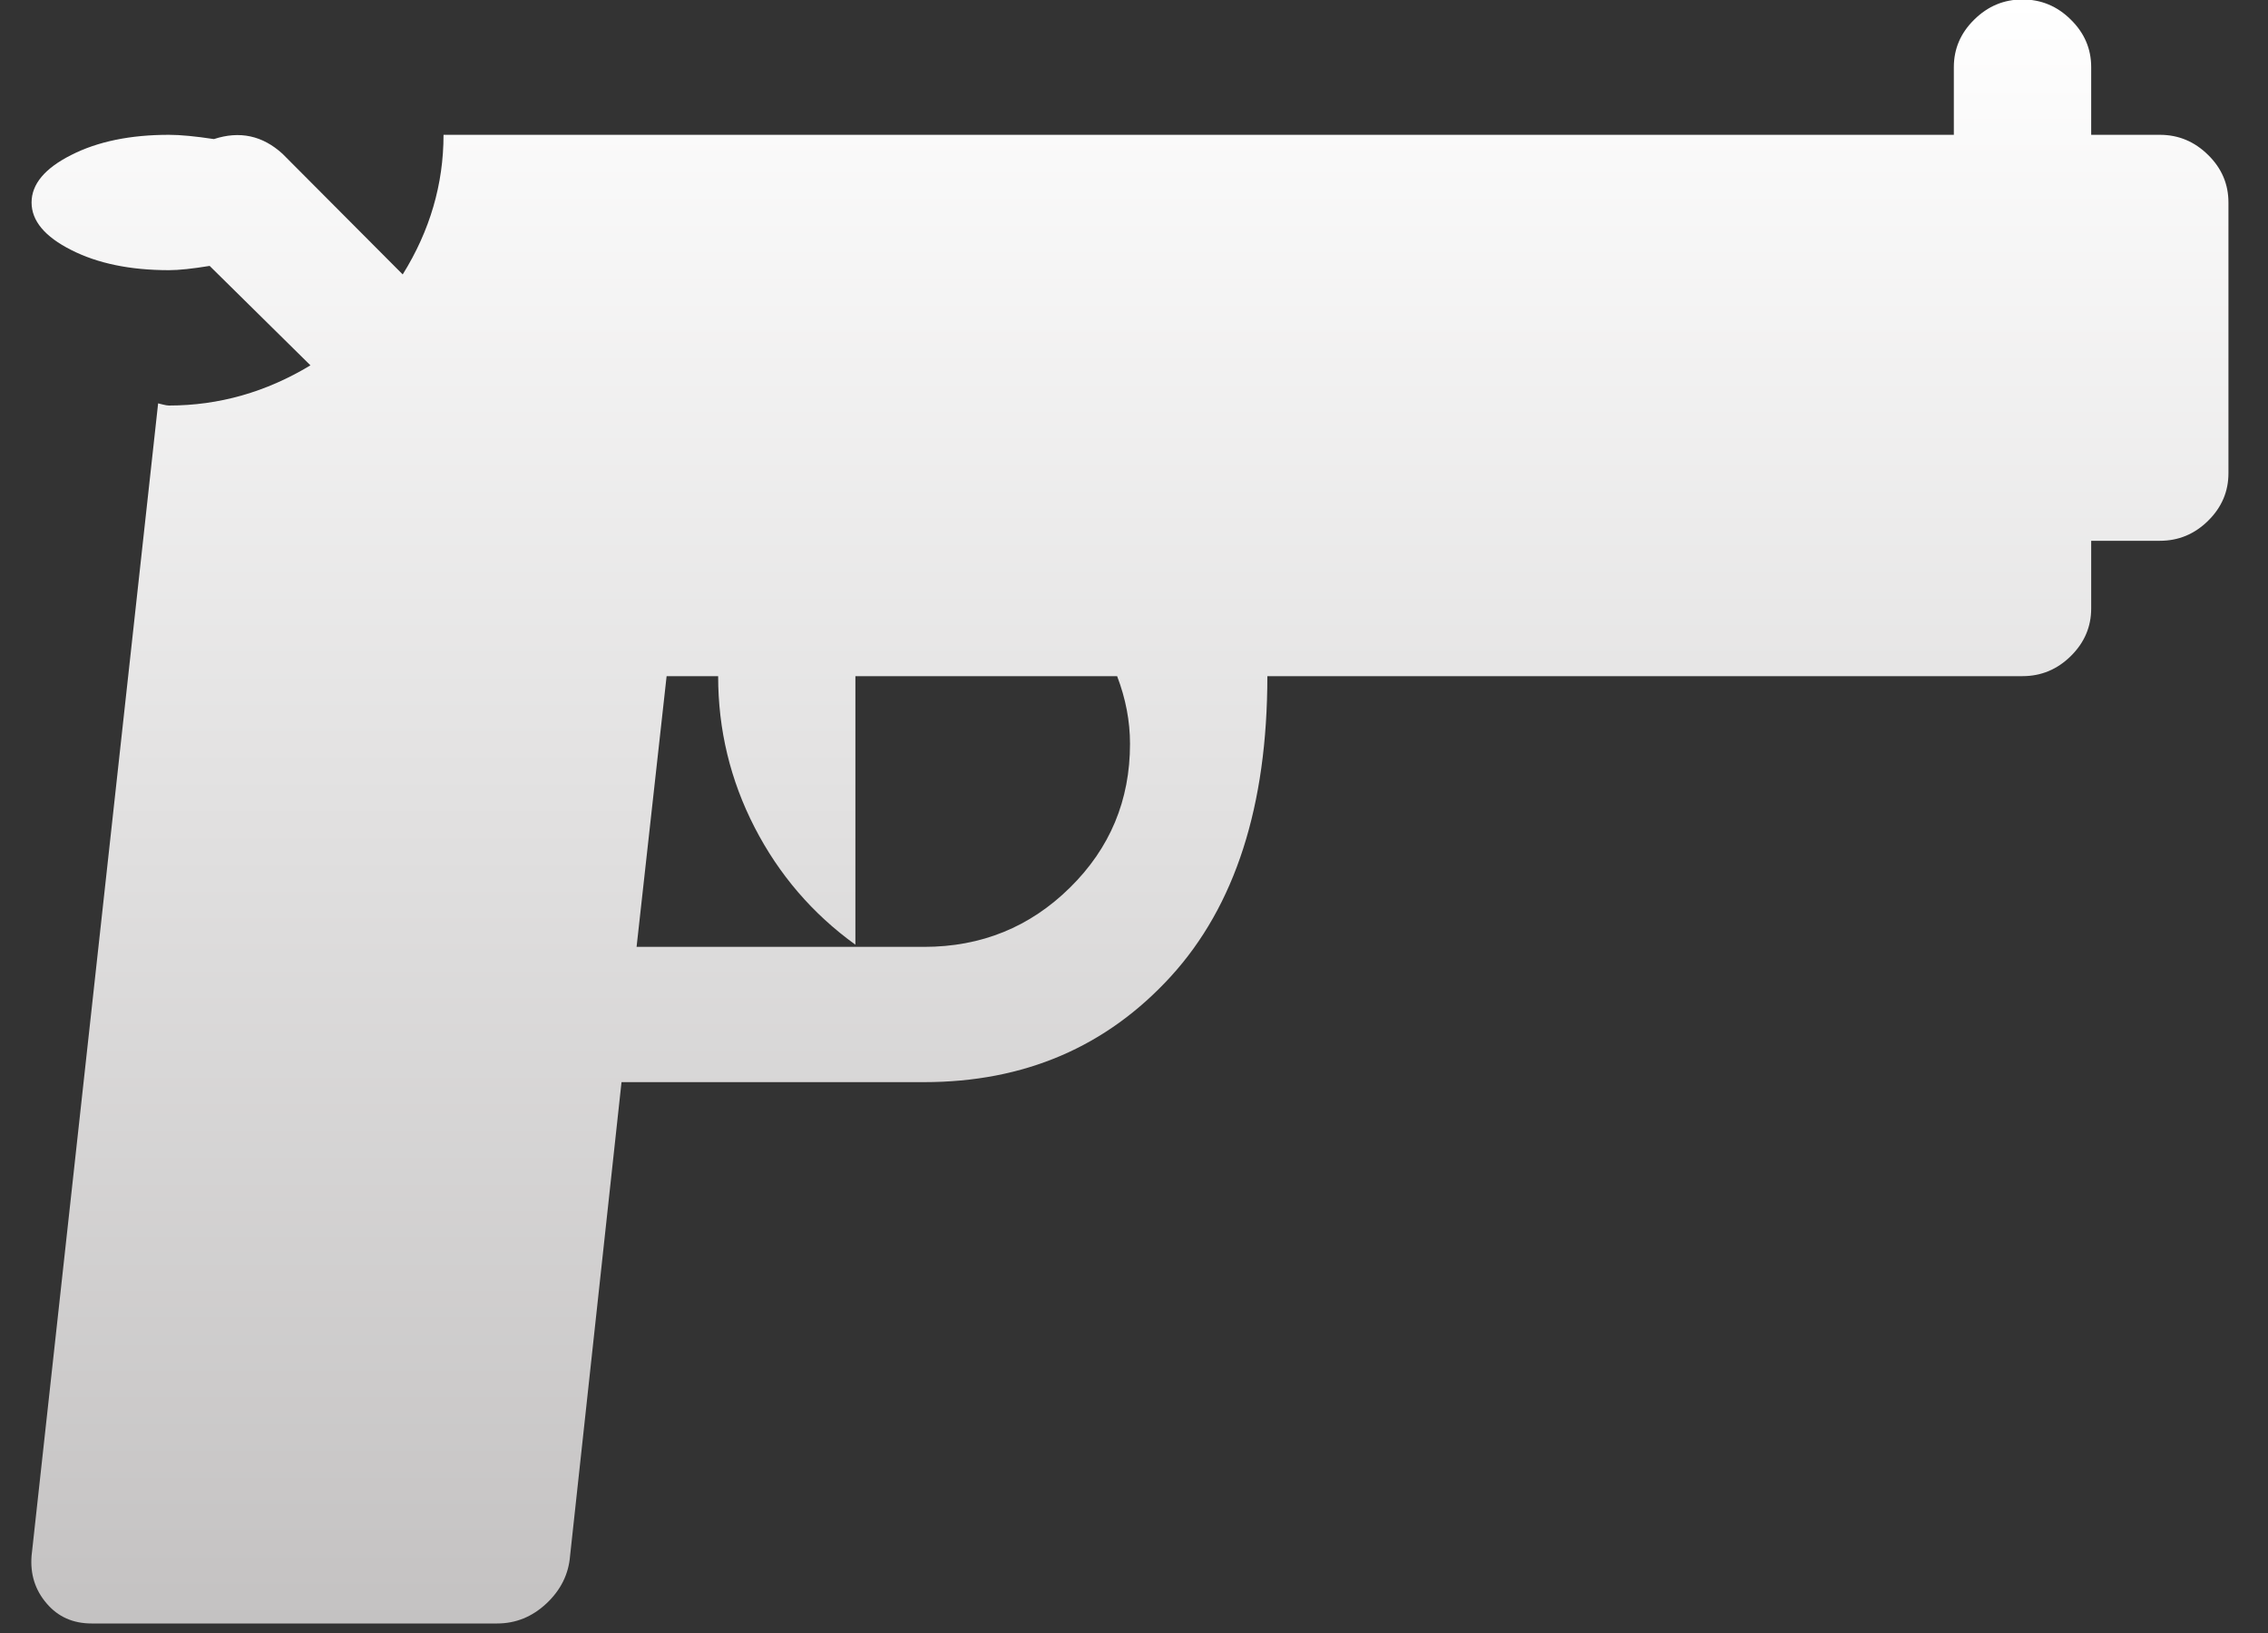 <svg width="25" height="18" viewBox="0 0 25 18" fill="none" xmlns="http://www.w3.org/2000/svg">
<rect x="0" y="0" width="25" height="18" fill="#333333" stroke="none"/>
<path d="M1.862 2.978C1.972 2.978 2.122 2.962 2.311 2.931L3.422 4.027C2.934 4.322 2.413 4.47 1.862 4.47C1.846 4.47 1.822 4.466 1.791 4.458L1.743 4.446L0.348 17.149C0.332 17.352 0.387 17.526 0.514 17.674C0.64 17.822 0.805 17.895 1.01 17.895H5.48C5.685 17.895 5.866 17.822 6.024 17.674C6.181 17.526 6.268 17.352 6.284 17.149L6.851 11.928H10.186C11.29 11.928 12.196 11.54 12.906 10.763C13.615 9.986 13.97 8.883 13.97 7.453H22.294C22.499 7.453 22.677 7.379 22.826 7.232C22.976 7.084 23.051 6.909 23.051 6.707V5.961H23.808C24.013 5.961 24.19 5.888 24.34 5.74C24.49 5.592 24.564 5.418 24.564 5.216V2.232C24.564 2.03 24.49 1.855 24.34 1.708C24.19 1.56 24.013 1.486 23.808 1.486H23.051V0.74C23.051 0.538 22.976 0.363 22.826 0.216C22.677 0.068 22.499 -0.006 22.294 -0.006C22.089 -0.006 21.912 0.068 21.762 0.216C21.612 0.363 21.537 0.538 21.537 0.74V1.486H4.889C4.889 2.03 4.739 2.543 4.439 3.025L3.115 1.696C2.894 1.494 2.642 1.44 2.358 1.533C2.153 1.502 1.988 1.486 1.862 1.486C1.436 1.486 1.077 1.56 0.786 1.708C0.494 1.855 0.348 2.03 0.348 2.232C0.348 2.434 0.494 2.609 0.786 2.756C1.077 2.904 1.436 2.978 1.862 2.978ZM7.348 7.453H7.916C7.916 8.044 8.05 8.599 8.318 9.12C8.586 9.64 8.956 10.072 9.429 10.413V7.453H12.314C12.409 7.702 12.456 7.95 12.456 8.199C12.456 8.821 12.236 9.349 11.794 9.784C11.353 10.219 10.817 10.437 10.186 10.437H7.017L7.348 7.453Z" fill="url(#paint0_linear_566_176)"/>
<defs>
<linearGradient id="paint0_linear_566_176" x1="12.455" y1="-0.006" x2="12.455" y2="17.895" gradientUnits="userSpaceOnUse">
<stop stop-color="white"/>
<stop offset="1" stop-color="#C4C2C2"/>
</linearGradient>
</defs>
</svg>
